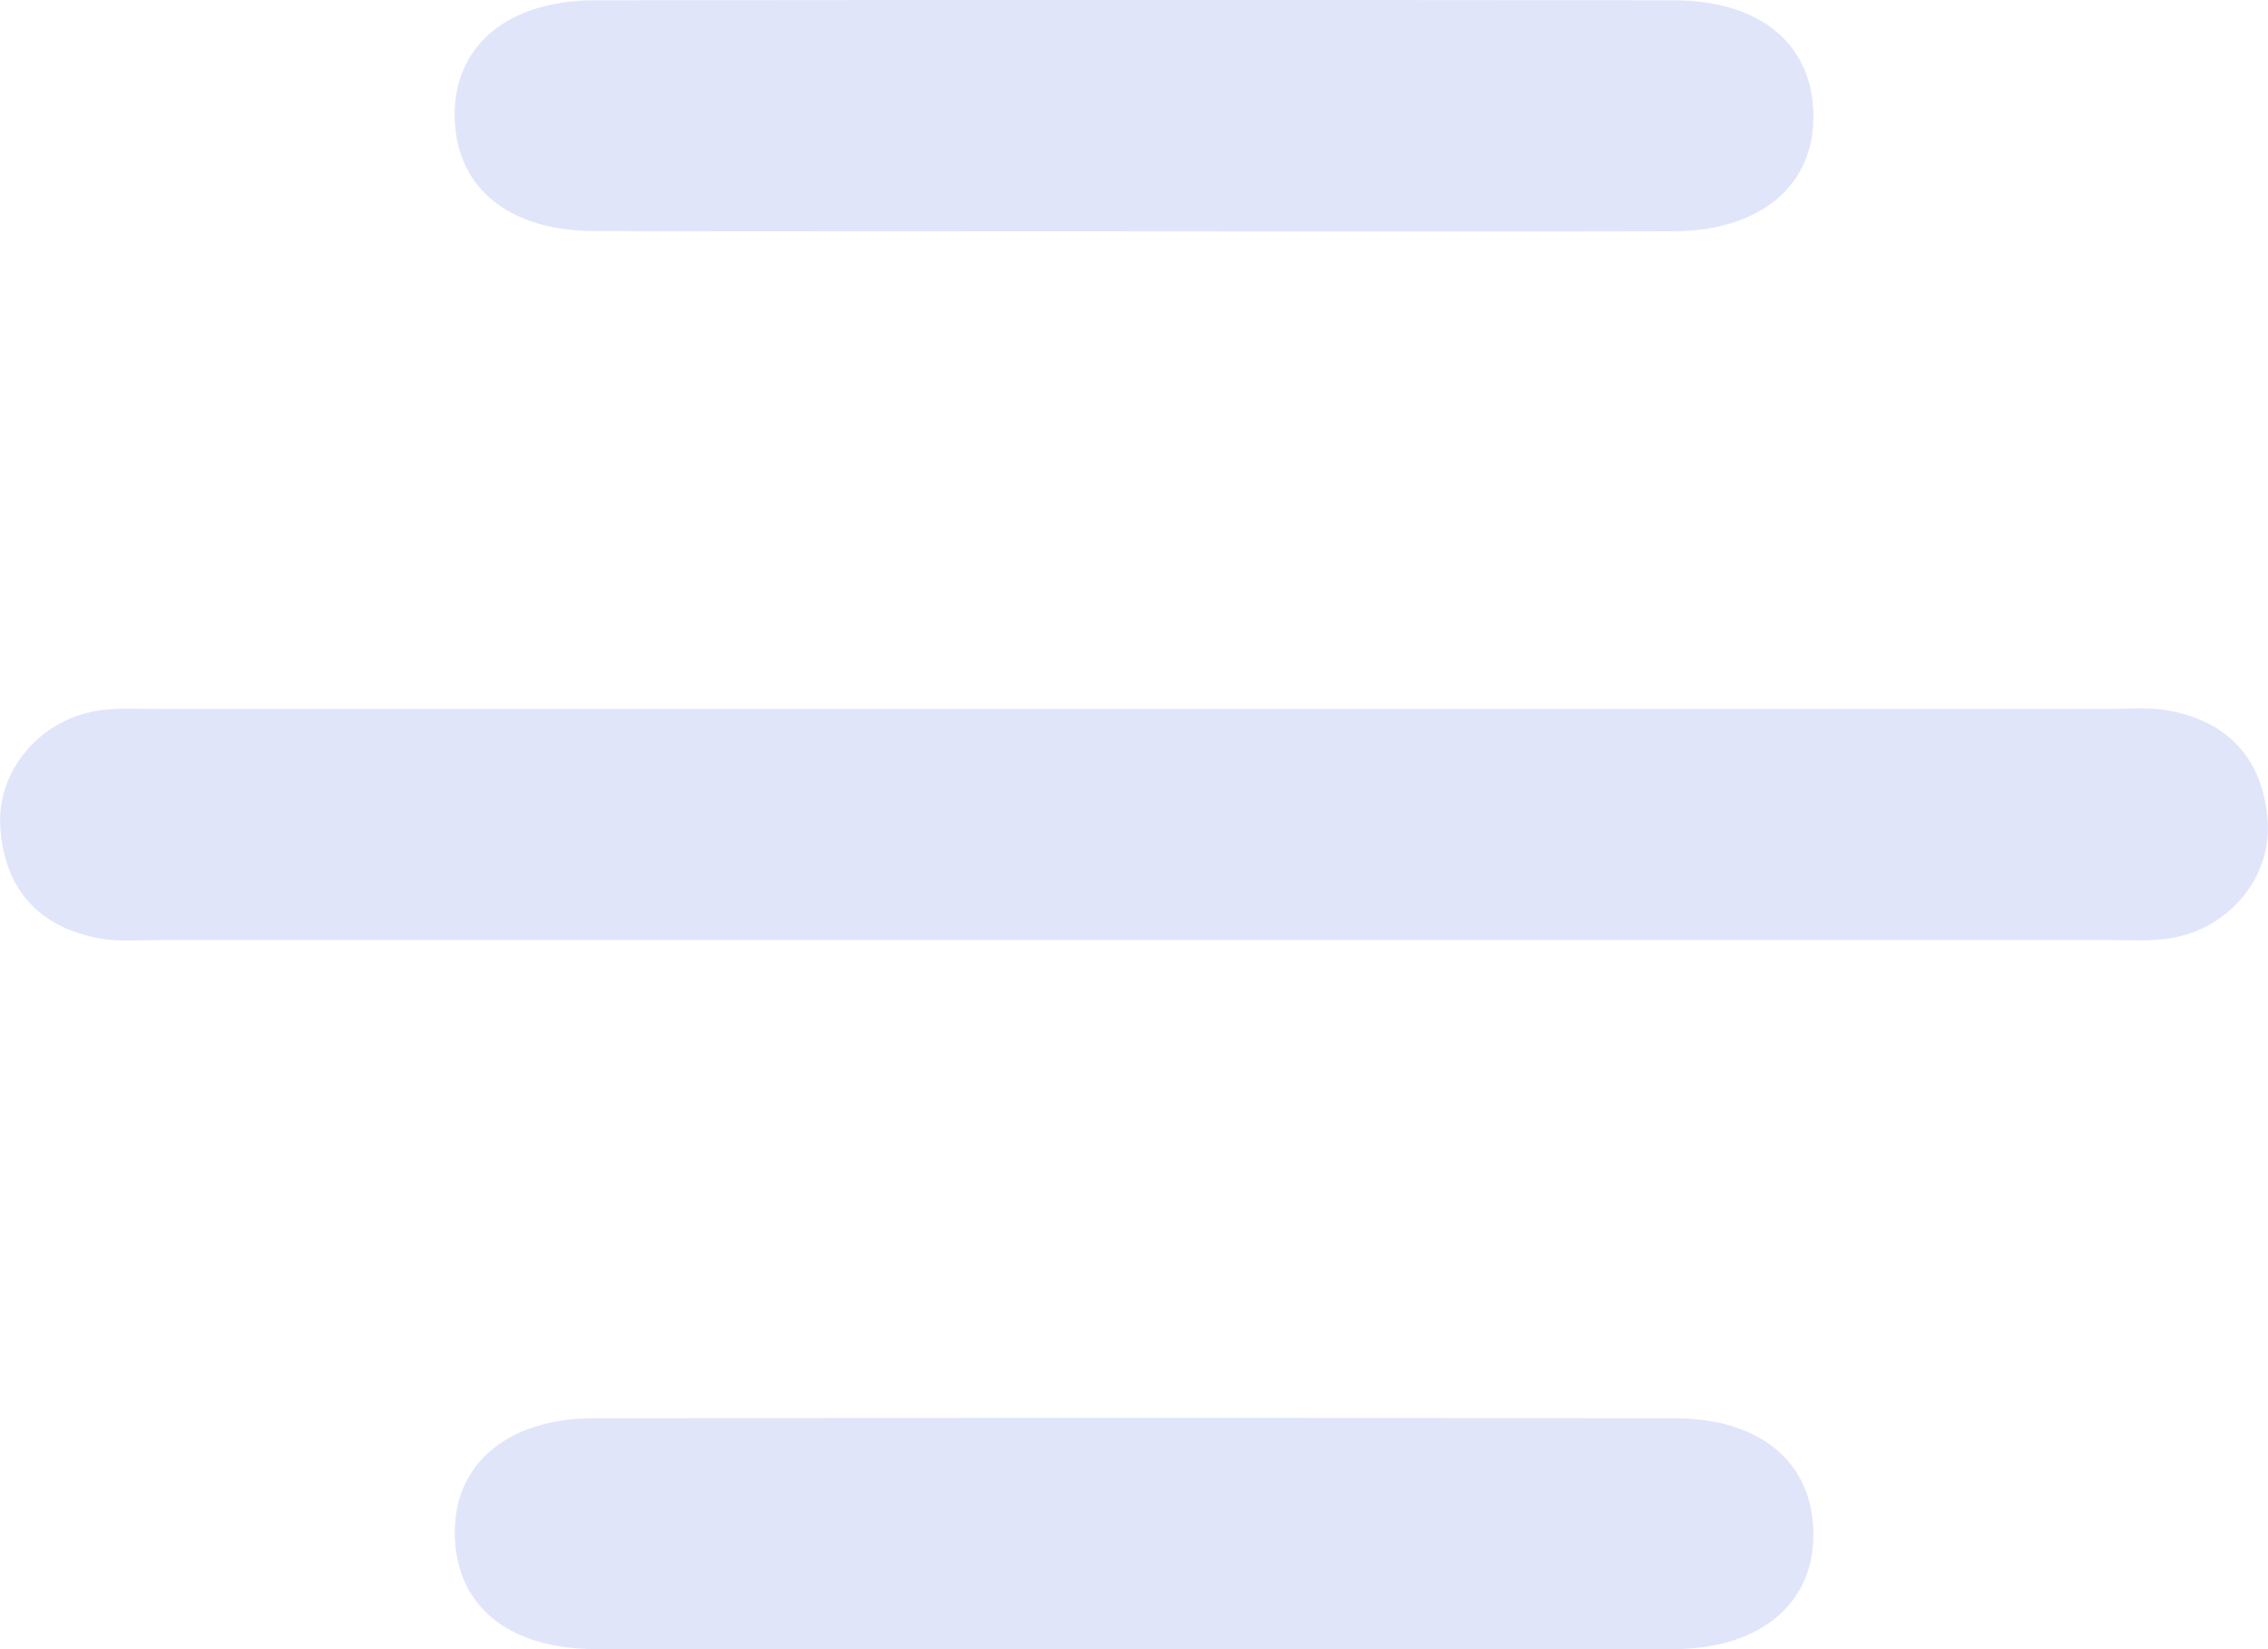 <svg width="22" height="16" viewBox="0 0 22 16" fill="none" xmlns="http://www.w3.org/2000/svg">
<g clip-path="url(#clip0_146_5)">
<path d="M11.005 6.878C14.15 6.878 17.296 6.878 20.442 6.878C20.648 6.878 20.86 6.858 21.059 6.898C21.621 7.01 21.956 7.37 21.997 7.969C22.035 8.52 21.613 9.016 21.05 9.103C20.847 9.135 20.637 9.12 20.431 9.12C14.139 9.12 7.85 9.12 1.558 9.12C1.351 9.12 1.14 9.14 0.941 9.1C0.379 8.988 0.043 8.629 0.003 8.029C-0.034 7.477 0.388 6.981 0.95 6.895C1.153 6.864 1.363 6.878 1.569 6.878C4.715 6.878 7.861 6.878 11.006 6.878H11.005Z" fill="#E1E5FA"/>
<path d="M10.93 2.244C9.209 2.244 7.488 2.246 5.768 2.242C4.937 2.239 4.434 1.829 4.411 1.157C4.387 0.459 4.911 0.004 5.77 0.003C9.257 -0.001 12.745 -0.001 16.233 0.003C17.063 0.003 17.568 0.416 17.59 1.088C17.613 1.788 17.089 2.241 16.231 2.244C14.465 2.249 12.698 2.245 10.932 2.245L10.93 2.244Z" fill="#E1E5FA"/>
<path d="M10.93 16C9.209 16 7.488 16.003 5.769 15.999C4.937 15.996 4.434 15.586 4.412 14.913C4.388 14.214 4.912 13.759 5.77 13.759C9.258 13.755 12.745 13.755 16.233 13.759C17.063 13.759 17.568 14.172 17.59 14.845C17.613 15.544 17.089 15.997 16.232 16C14.465 16.006 12.698 16.001 10.932 16.001L10.93 16Z" fill="#E1E5FA"/>
</g>
<defs>
<clipPath id="clip0_146_5">
<rect width="22" height="16" fill="white"/>
</clipPath>
</defs>
</svg>
